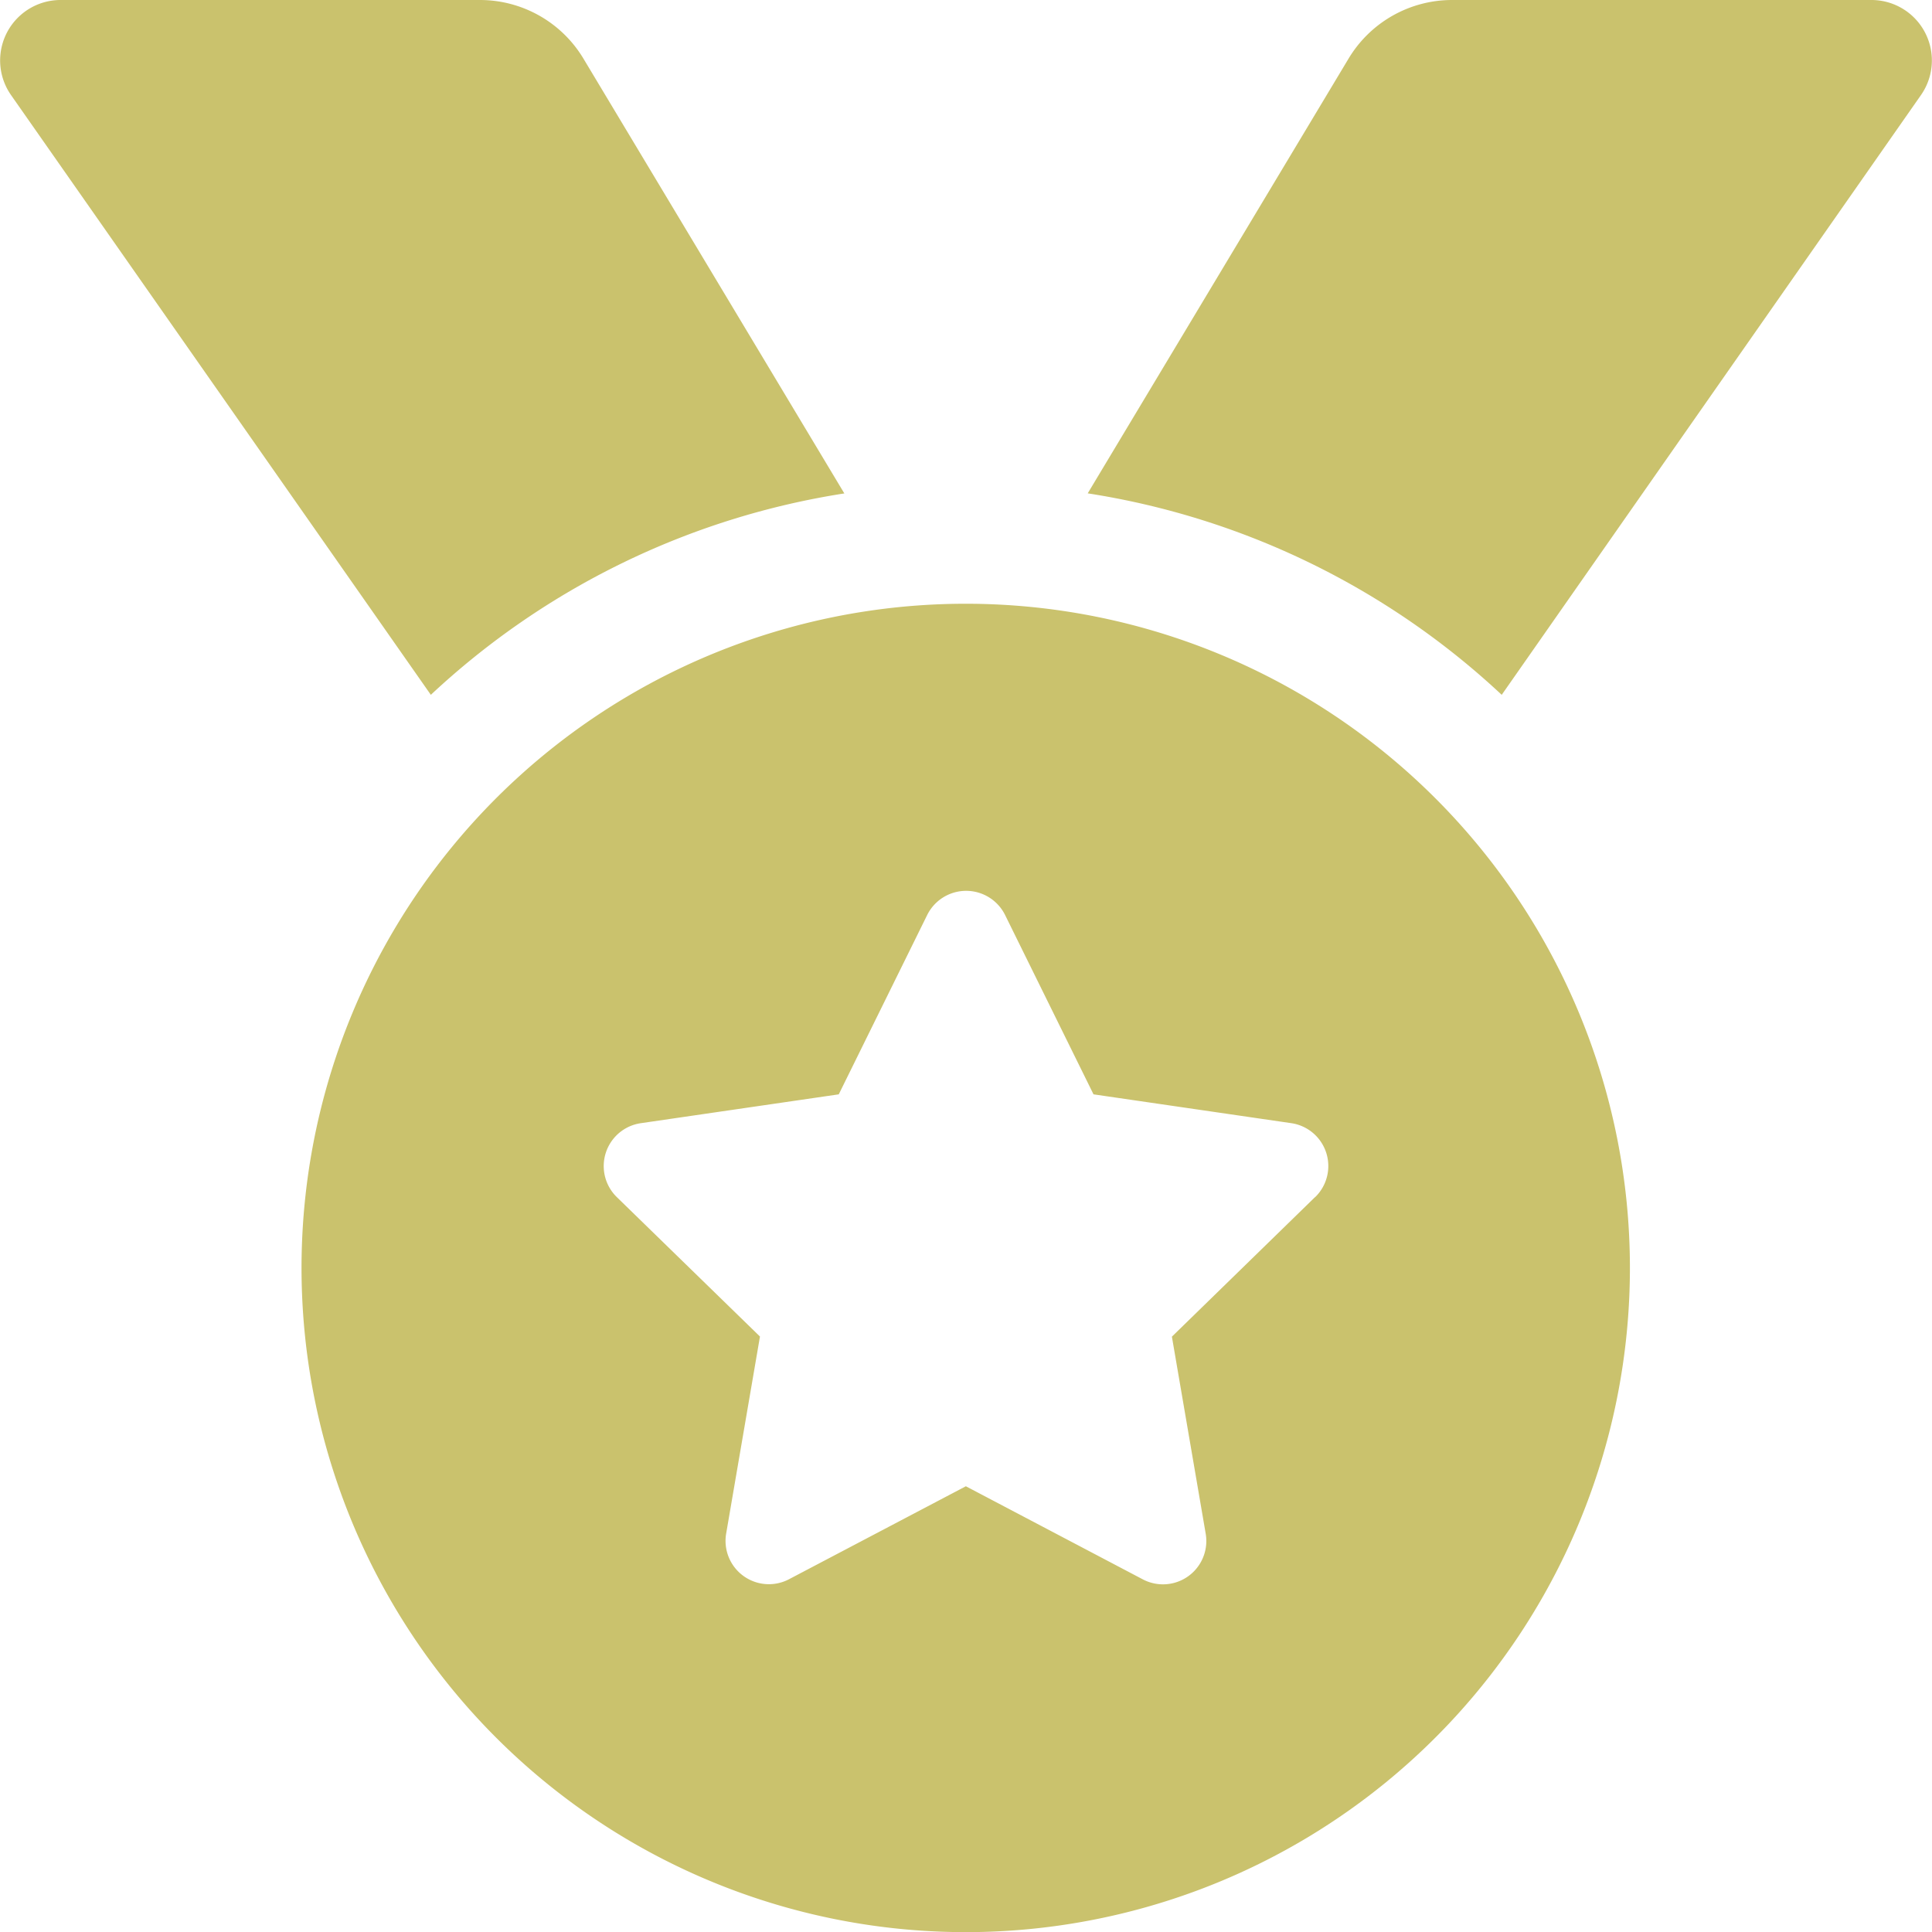 <svg xmlns="http://www.w3.org/2000/svg" width="14" height="14" viewBox="0 0 14 14">
  <path id="rank" d="M6.119,3.575,4.229.425A.875.875,0,0,0,3.478,0H.439A.438.438,0,0,0,.081.689L3.123,5.035a5.659,5.659,0,0,1,3-1.46ZM13.562,0H10.523a.875.875,0,0,0-.75.425l-1.89,3.15a5.661,5.661,0,0,1,3,1.46L13.921.689A.438.438,0,0,0,13.562,0ZM7,4.375a4.813,4.813,0,1,0,4.812,4.812A4.813,4.813,0,0,0,7,4.375Zm2.53,4.3L8.493,9.686l.245,1.428a.314.314,0,0,1-.455.331L7,10.77l-1.282.674a.314.314,0,0,1-.455-.331l.245-1.428L4.471,8.675a.314.314,0,0,1,.174-.536l1.434-.209.641-1.3a.315.315,0,0,1,.564,0l.641,1.3,1.434.209A.314.314,0,0,1,9.531,8.675Z" transform="translate(-0.001)" fill="#cac26d"/>
</svg>
